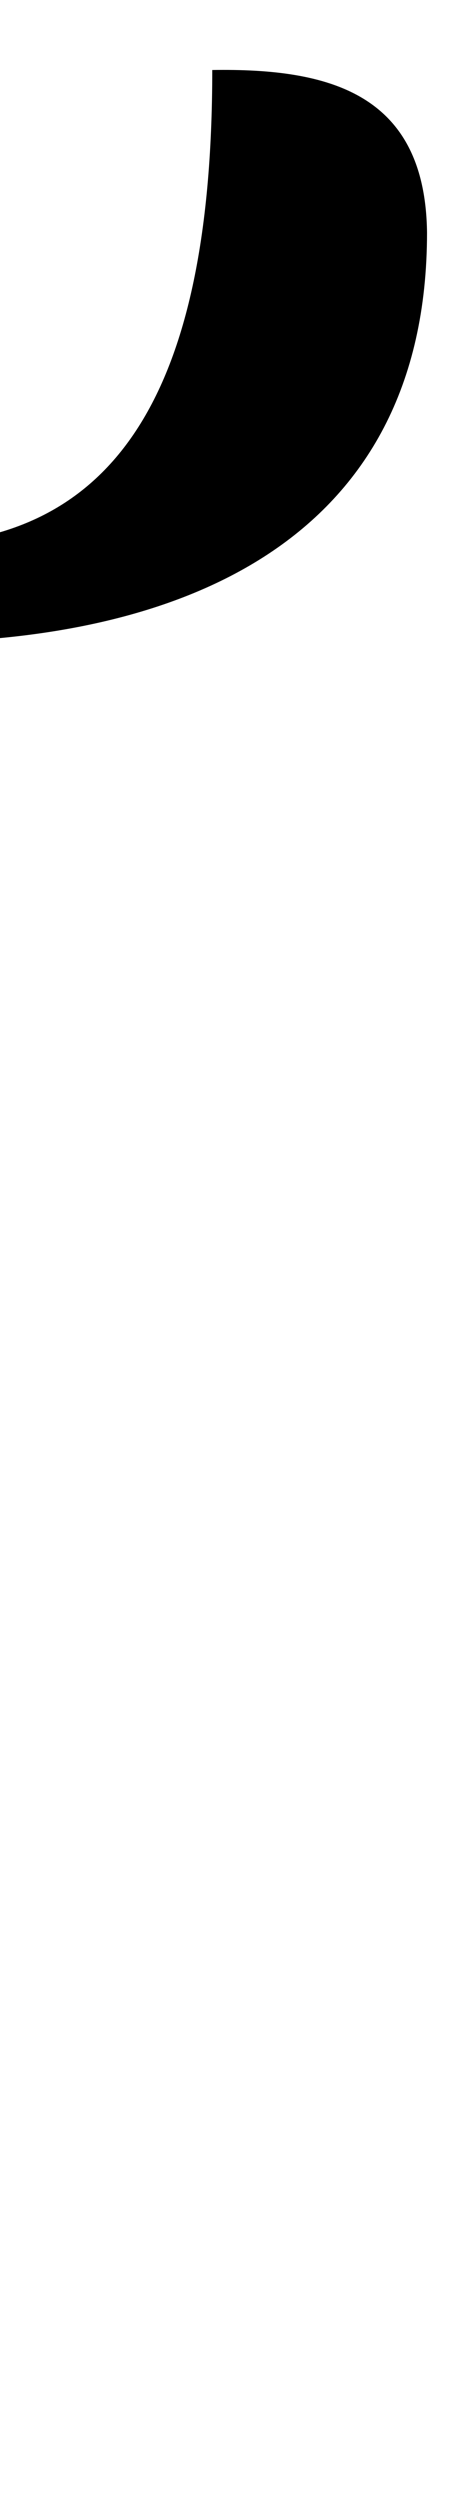 <?xml version="1.0" encoding="UTF-8" standalone="no"?>
<svg
   version="1.1"
   viewBox="-103 0 181 1000"
   id="svg4"
   sodipodi:docname="myHorn.svg"
   inkscape:version="1.2.2 (732a01da63, 2022-12-09)"
   xmlns:inkscape="http://www.inkscape.org/namespaces/inkscape"
   xmlns:sodipodi="http://sodipodi.sourceforge.net/DTD/sodipodi-0.dtd"
   xmlns="http://www.w3.org/2000/svg"
   xmlns:svg="http://www.w3.org/2000/svg">
  <defs
     id="defs8" />
  <sodipodi:namedview
     id="namedview6"
     pagecolor="#ffffff"
     bordercolor="#666666"
     borderopacity="1.0"
     inkscape:showpageshadow="2"
     inkscape:pageopacity="0.0"
     inkscape:pagecheckerboard="0"
     inkscape:deskcolor="#d1d1d1"
     showgrid="false"
     inkscape:zoom="1.888"
     inkscape:cx="59.586865"
     inkscape:cy="137.1822"
     inkscape:window-width="1680"
     inkscape:window-height="998"
     inkscape:window-x="-8"
     inkscape:window-y="-8"
     inkscape:window-maximized="1"
     inkscape:current-layer="svg4" />
  <path
     fill="currentColor"
     d="M -141.729,218 C -60.676,218 -18,163.118 -18,28 c 46.546,-0.751 85.29,9.159 86,65 0,124.182 -99.511,164 -209.729,164 z"
     id="path237"
     sodipodi:nodetypes="ccccc" />
</svg>
